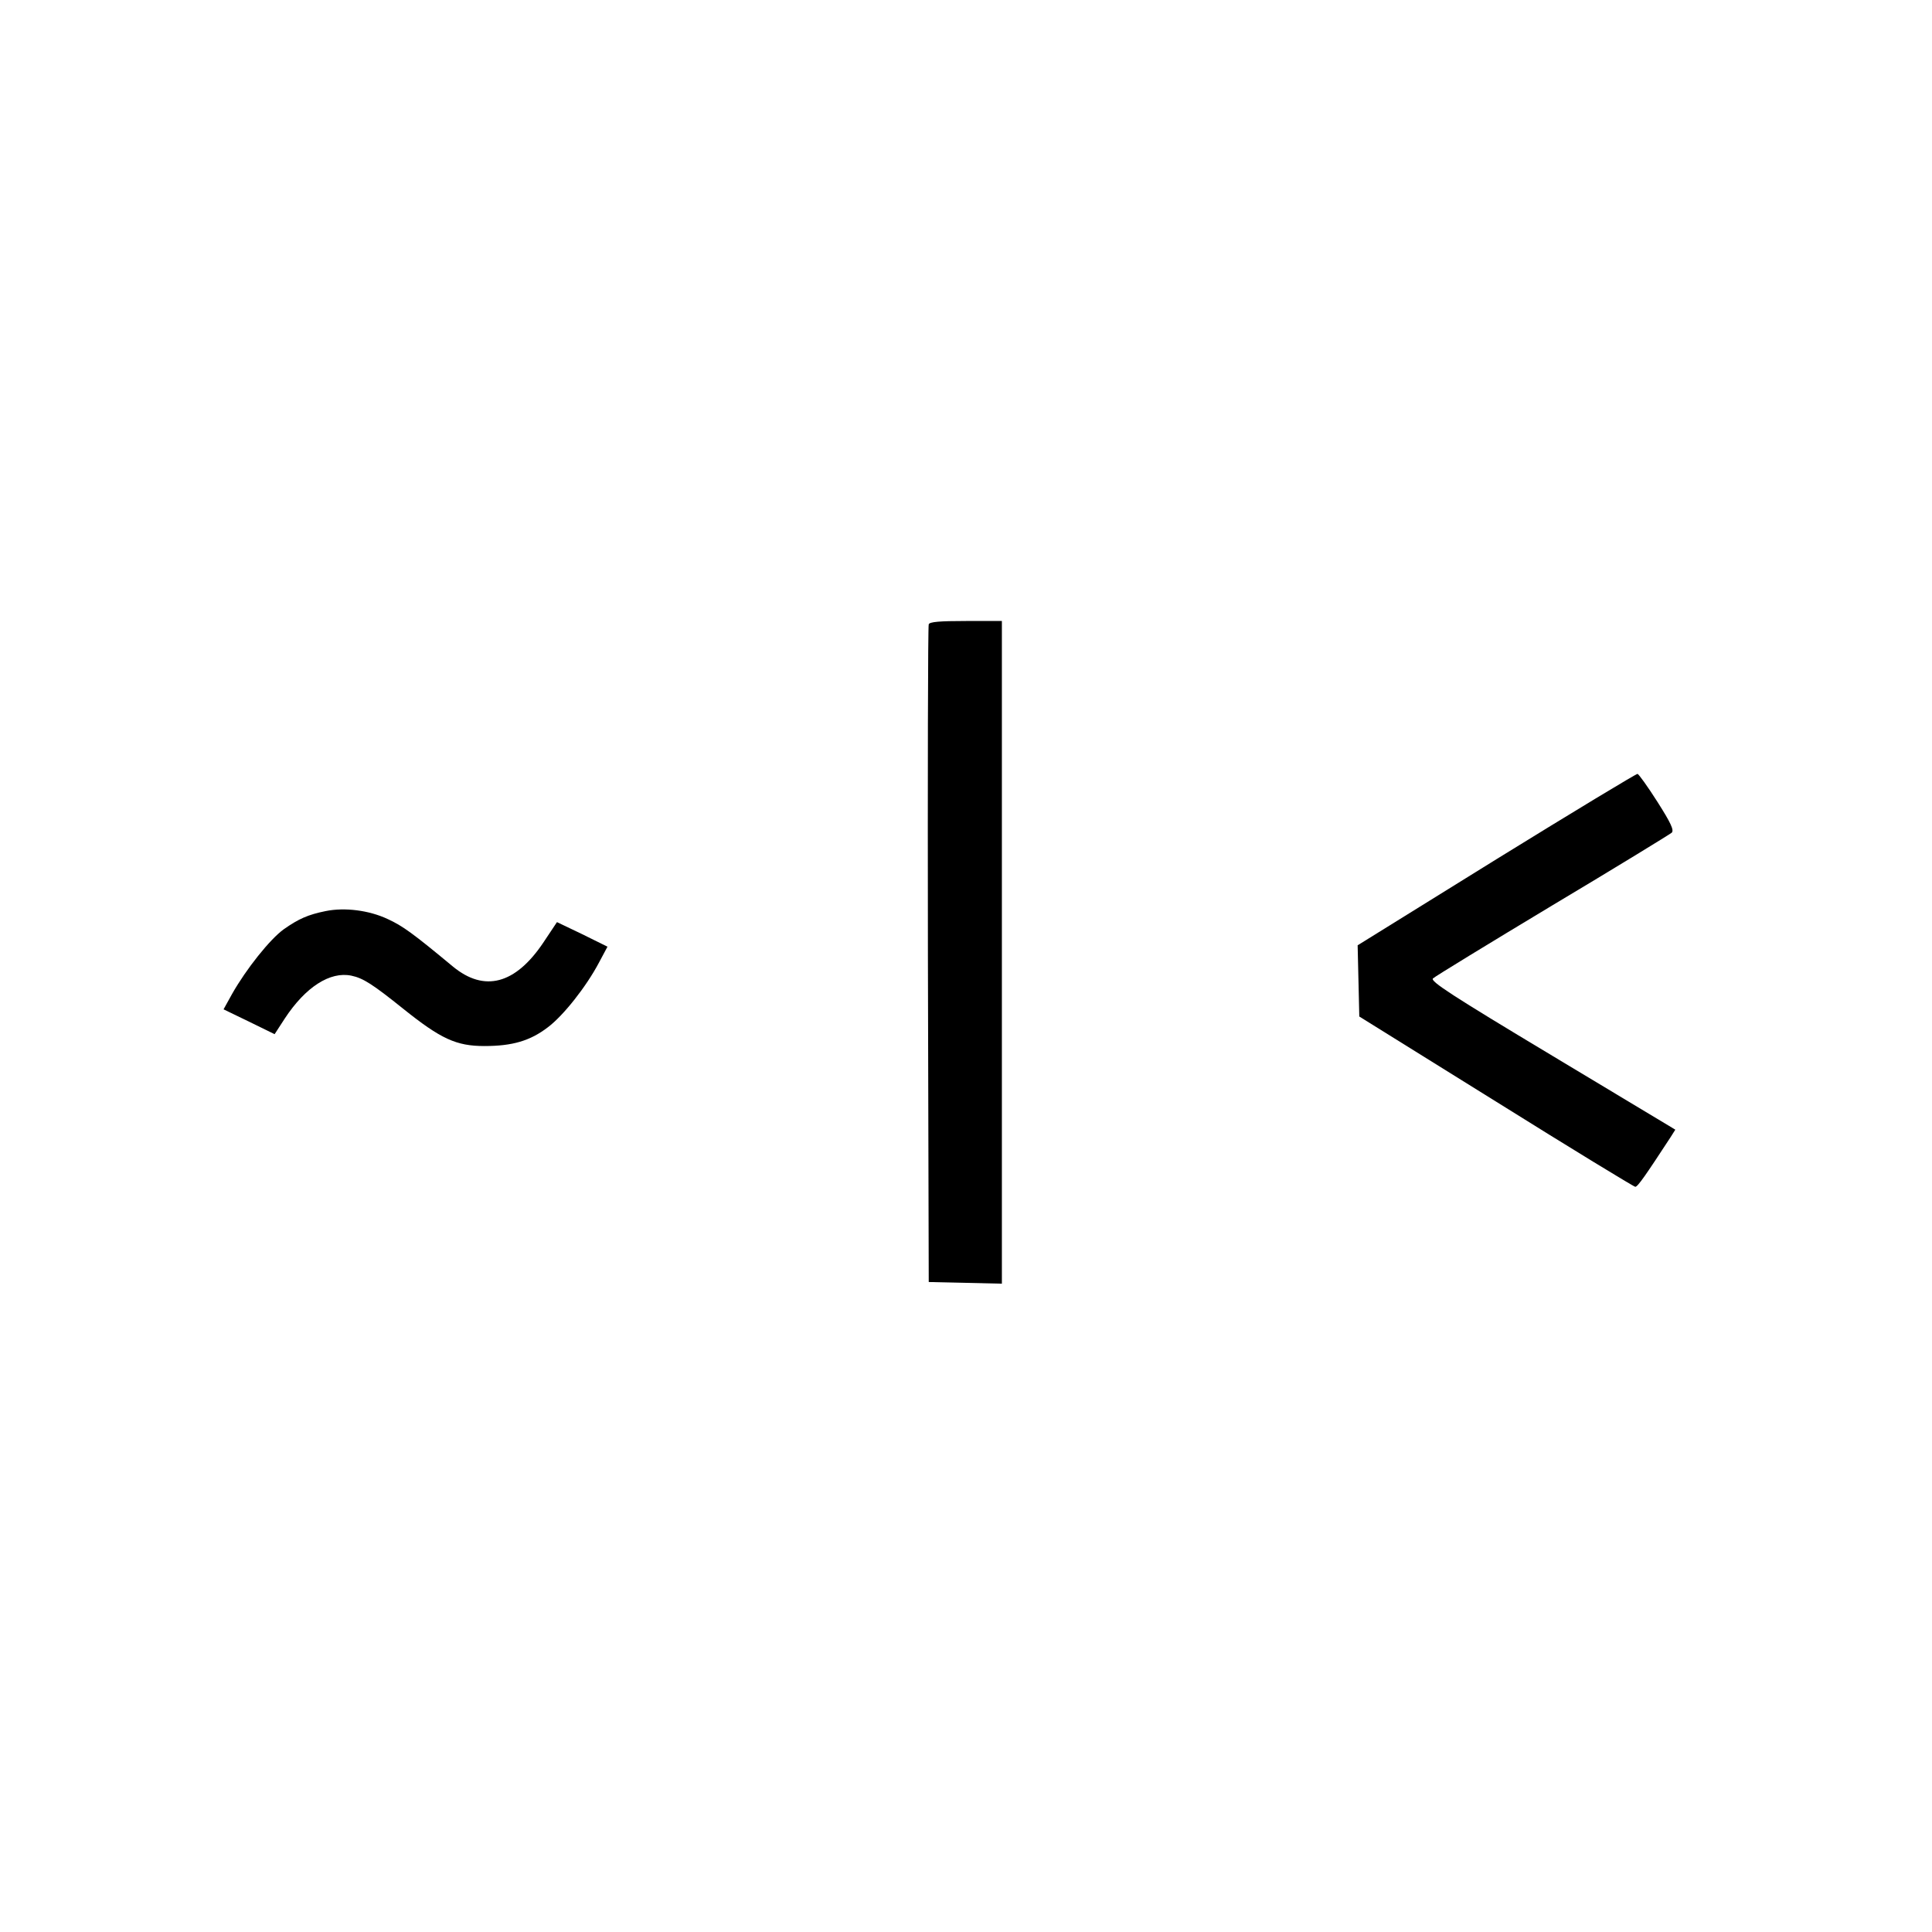 <?xml version="1.0" standalone="no"?>
<!DOCTYPE svg PUBLIC "-//W3C//DTD SVG 20010904//EN"
 "http://www.w3.org/TR/2001/REC-SVG-20010904/DTD/svg10.dtd">
<svg version="1.0" xmlns="http://www.w3.org/2000/svg"
 width="700pt" height="700pt" viewBox="0 0 700 700"
 preserveAspectRatio="xMidYMid meet">
<g transform="translate(0,700) scale(0.1,-0.1)"
fill="#000000" stroke="none">
<path d="M3365 4738 c-3 -7 -4 -546 -3 -1198 l3 -1185 133 -3 132 -3 0 1201 0
1200 -130 0 c-95 0 -132 -3 -135 -12z"/>
<path d="M5422 3887 l-503 -312 3 -129 3 -129 495 -308 c272 -170 500 -309
505 -309 9 0 39 44 128 180 l17 27 -446 268 c-365 219 -443 270 -432 280 7 7
202 126 433 265 231 138 425 257 432 263 9 9 -3 35 -52 112 -35 55 -68 101
-72 101 -4 1 -234 -138 -511 -309z"/>
<path d="M1180 3699 c-64 -13 -98 -28 -152 -66 -50 -36 -136 -144 -187 -234
l-31 -56 93 -45 92 -45 37 57 c75 114 164 171 241 155 43 -9 77 -31 188 -120
136 -109 192 -135 294 -135 102 0 166 19 230 68 56 42 139 147 185 234 l31 58
-91 45 -92 44 -50 -75 c-101 -150 -213 -180 -327 -86 -147 122 -182 147 -236
172 -68 32 -156 43 -225 29z"/>
</g>
</svg>
